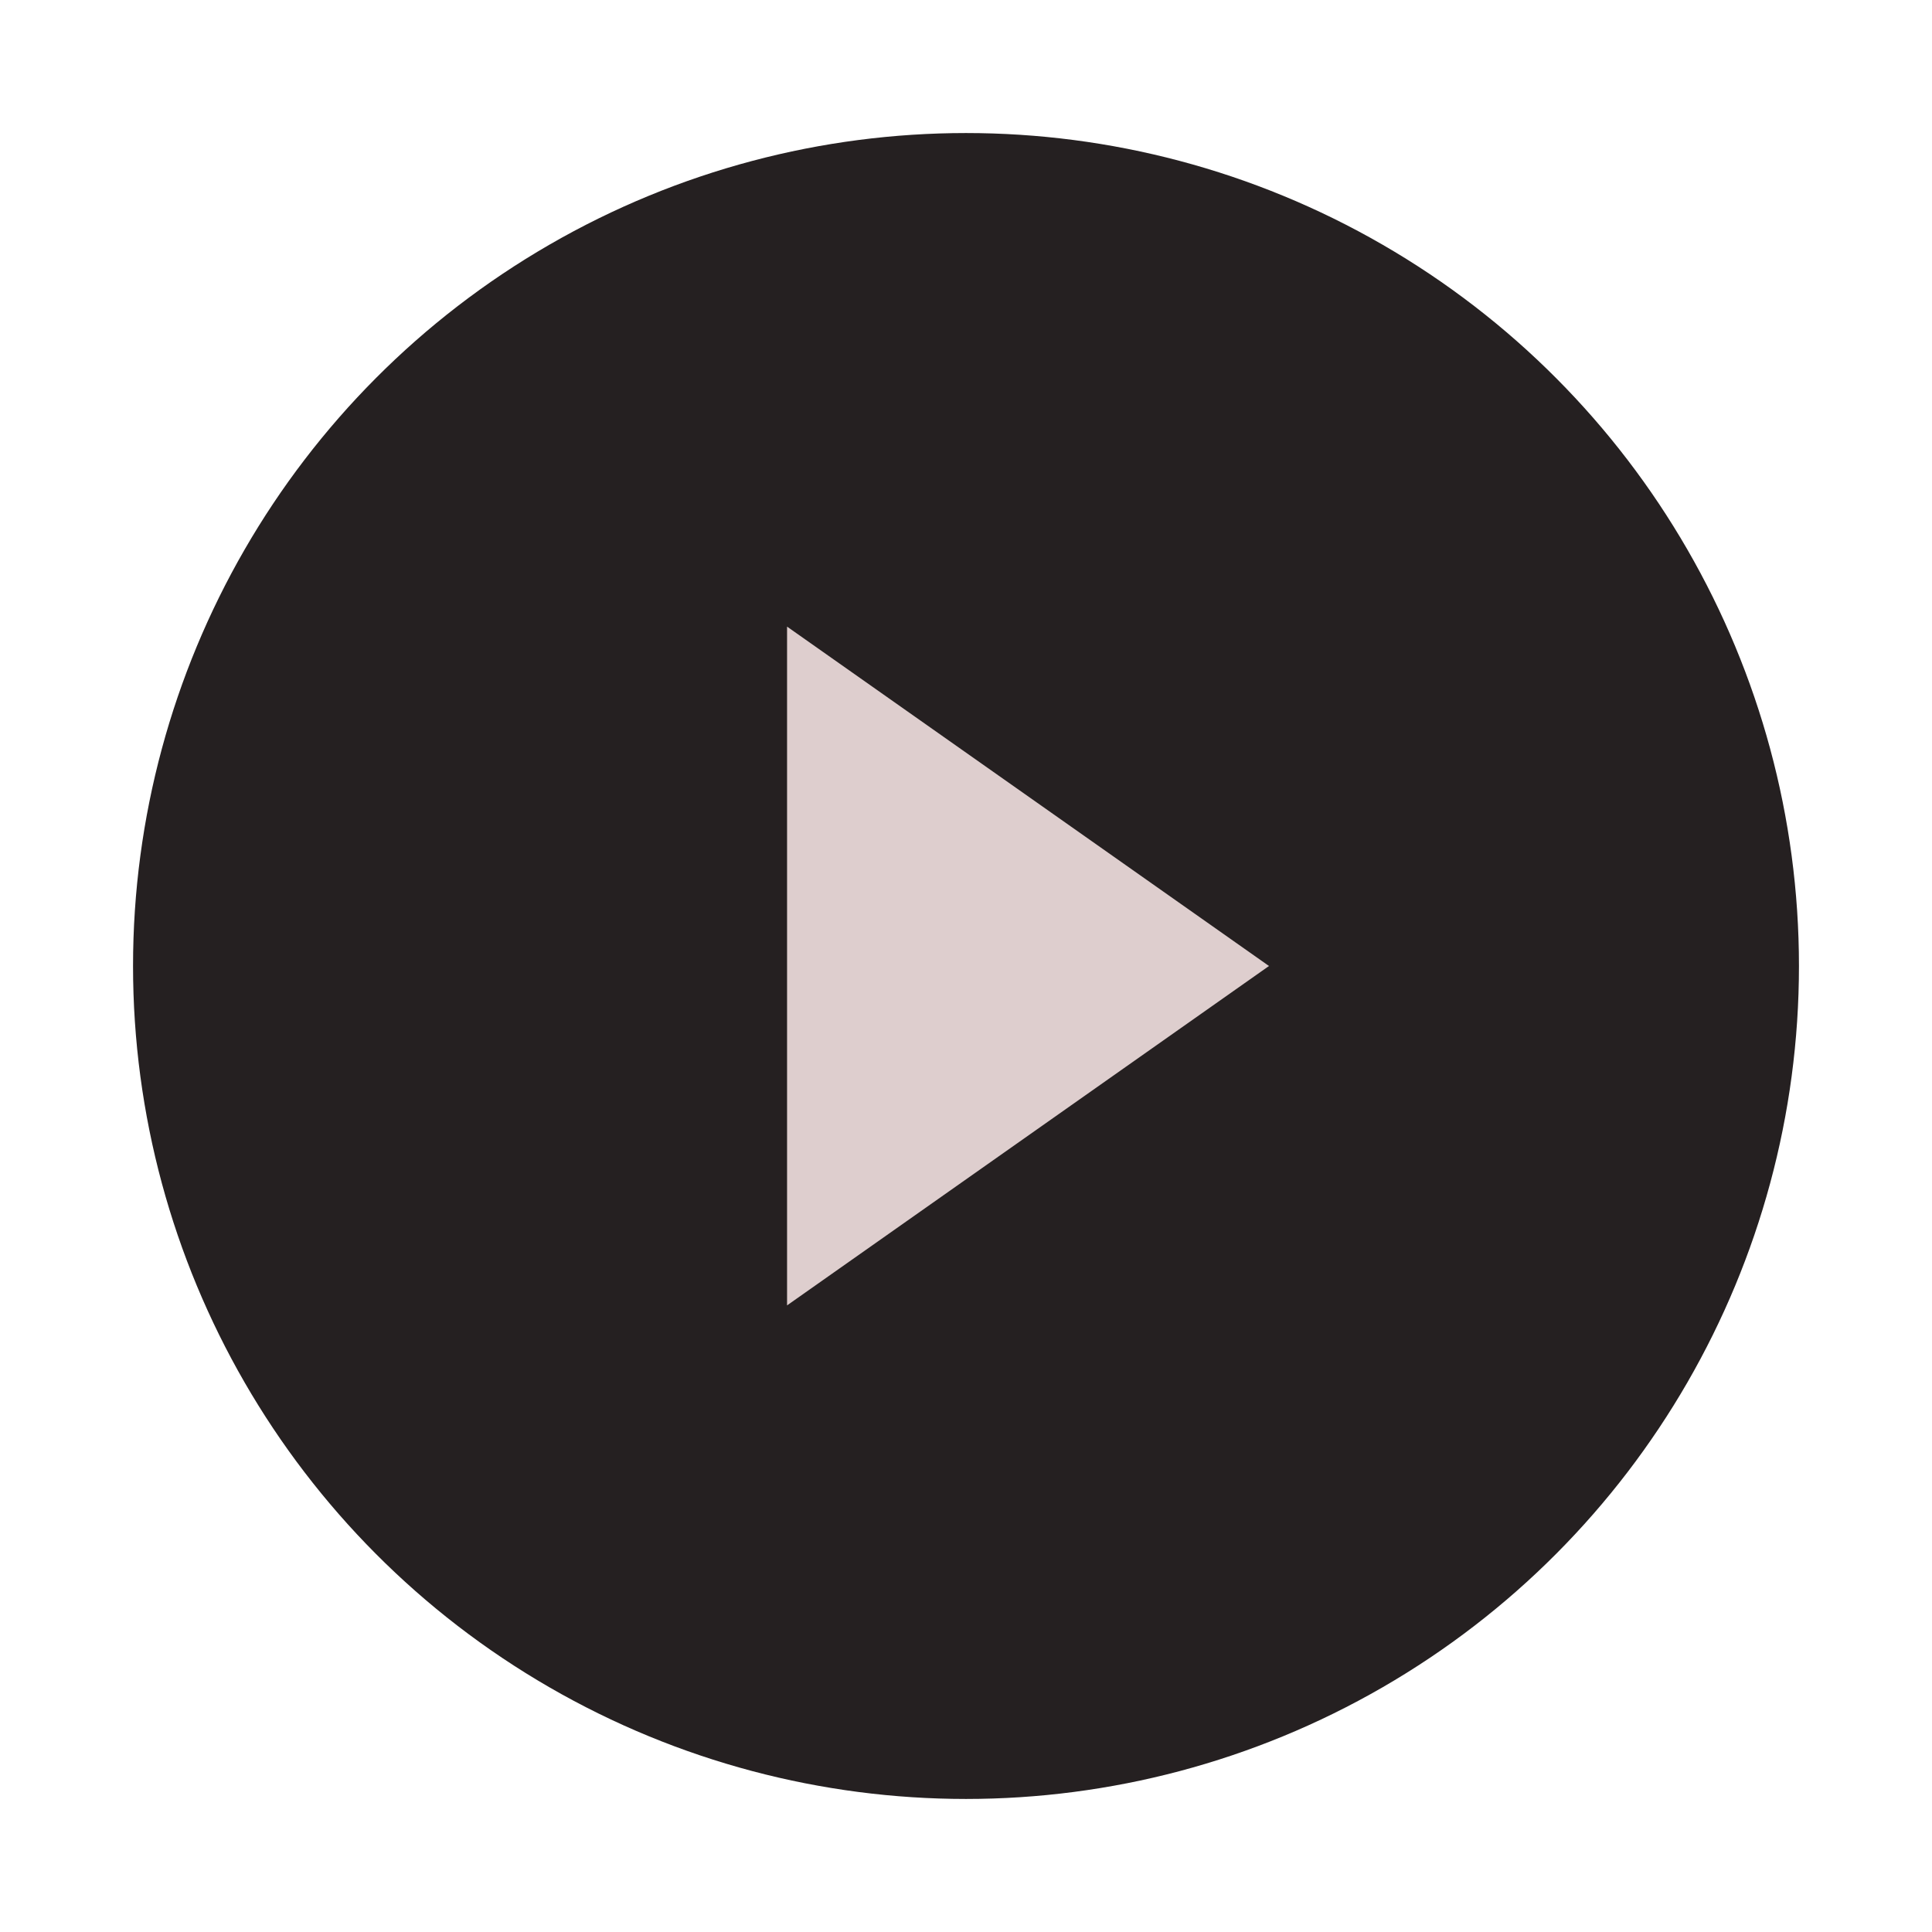 <svg id="eaiXkBROAdN1" xmlns="http://www.w3.org/2000/svg" xmlns:xlink="http://www.w3.org/1999/xlink" viewBox="0 0 450 450" shape-rendering="geometricPrecision" text-rendering="geometricPrecision"><g transform="matrix(.83 0 0 0.83 38.25 38.25)"><ellipse rx="233.75" ry="233.75" transform="translate(225 225)" fill="#252021" stroke-width="17"/><g transform="matrix(1.42 0 0 1-167.279 0)"><path d="M336.131,225l-95.241-95.241v95.241L336.131,225Z" transform="matrix(1 0 0-1-0 450)" fill="#decece" stroke-width="0.9"/><path d="M336.131,225l-95.241-95.241v95.241L336.131,225Z" transform="translate(0 0)" fill="#decece" stroke-width="0.9"/></g></g></svg>
